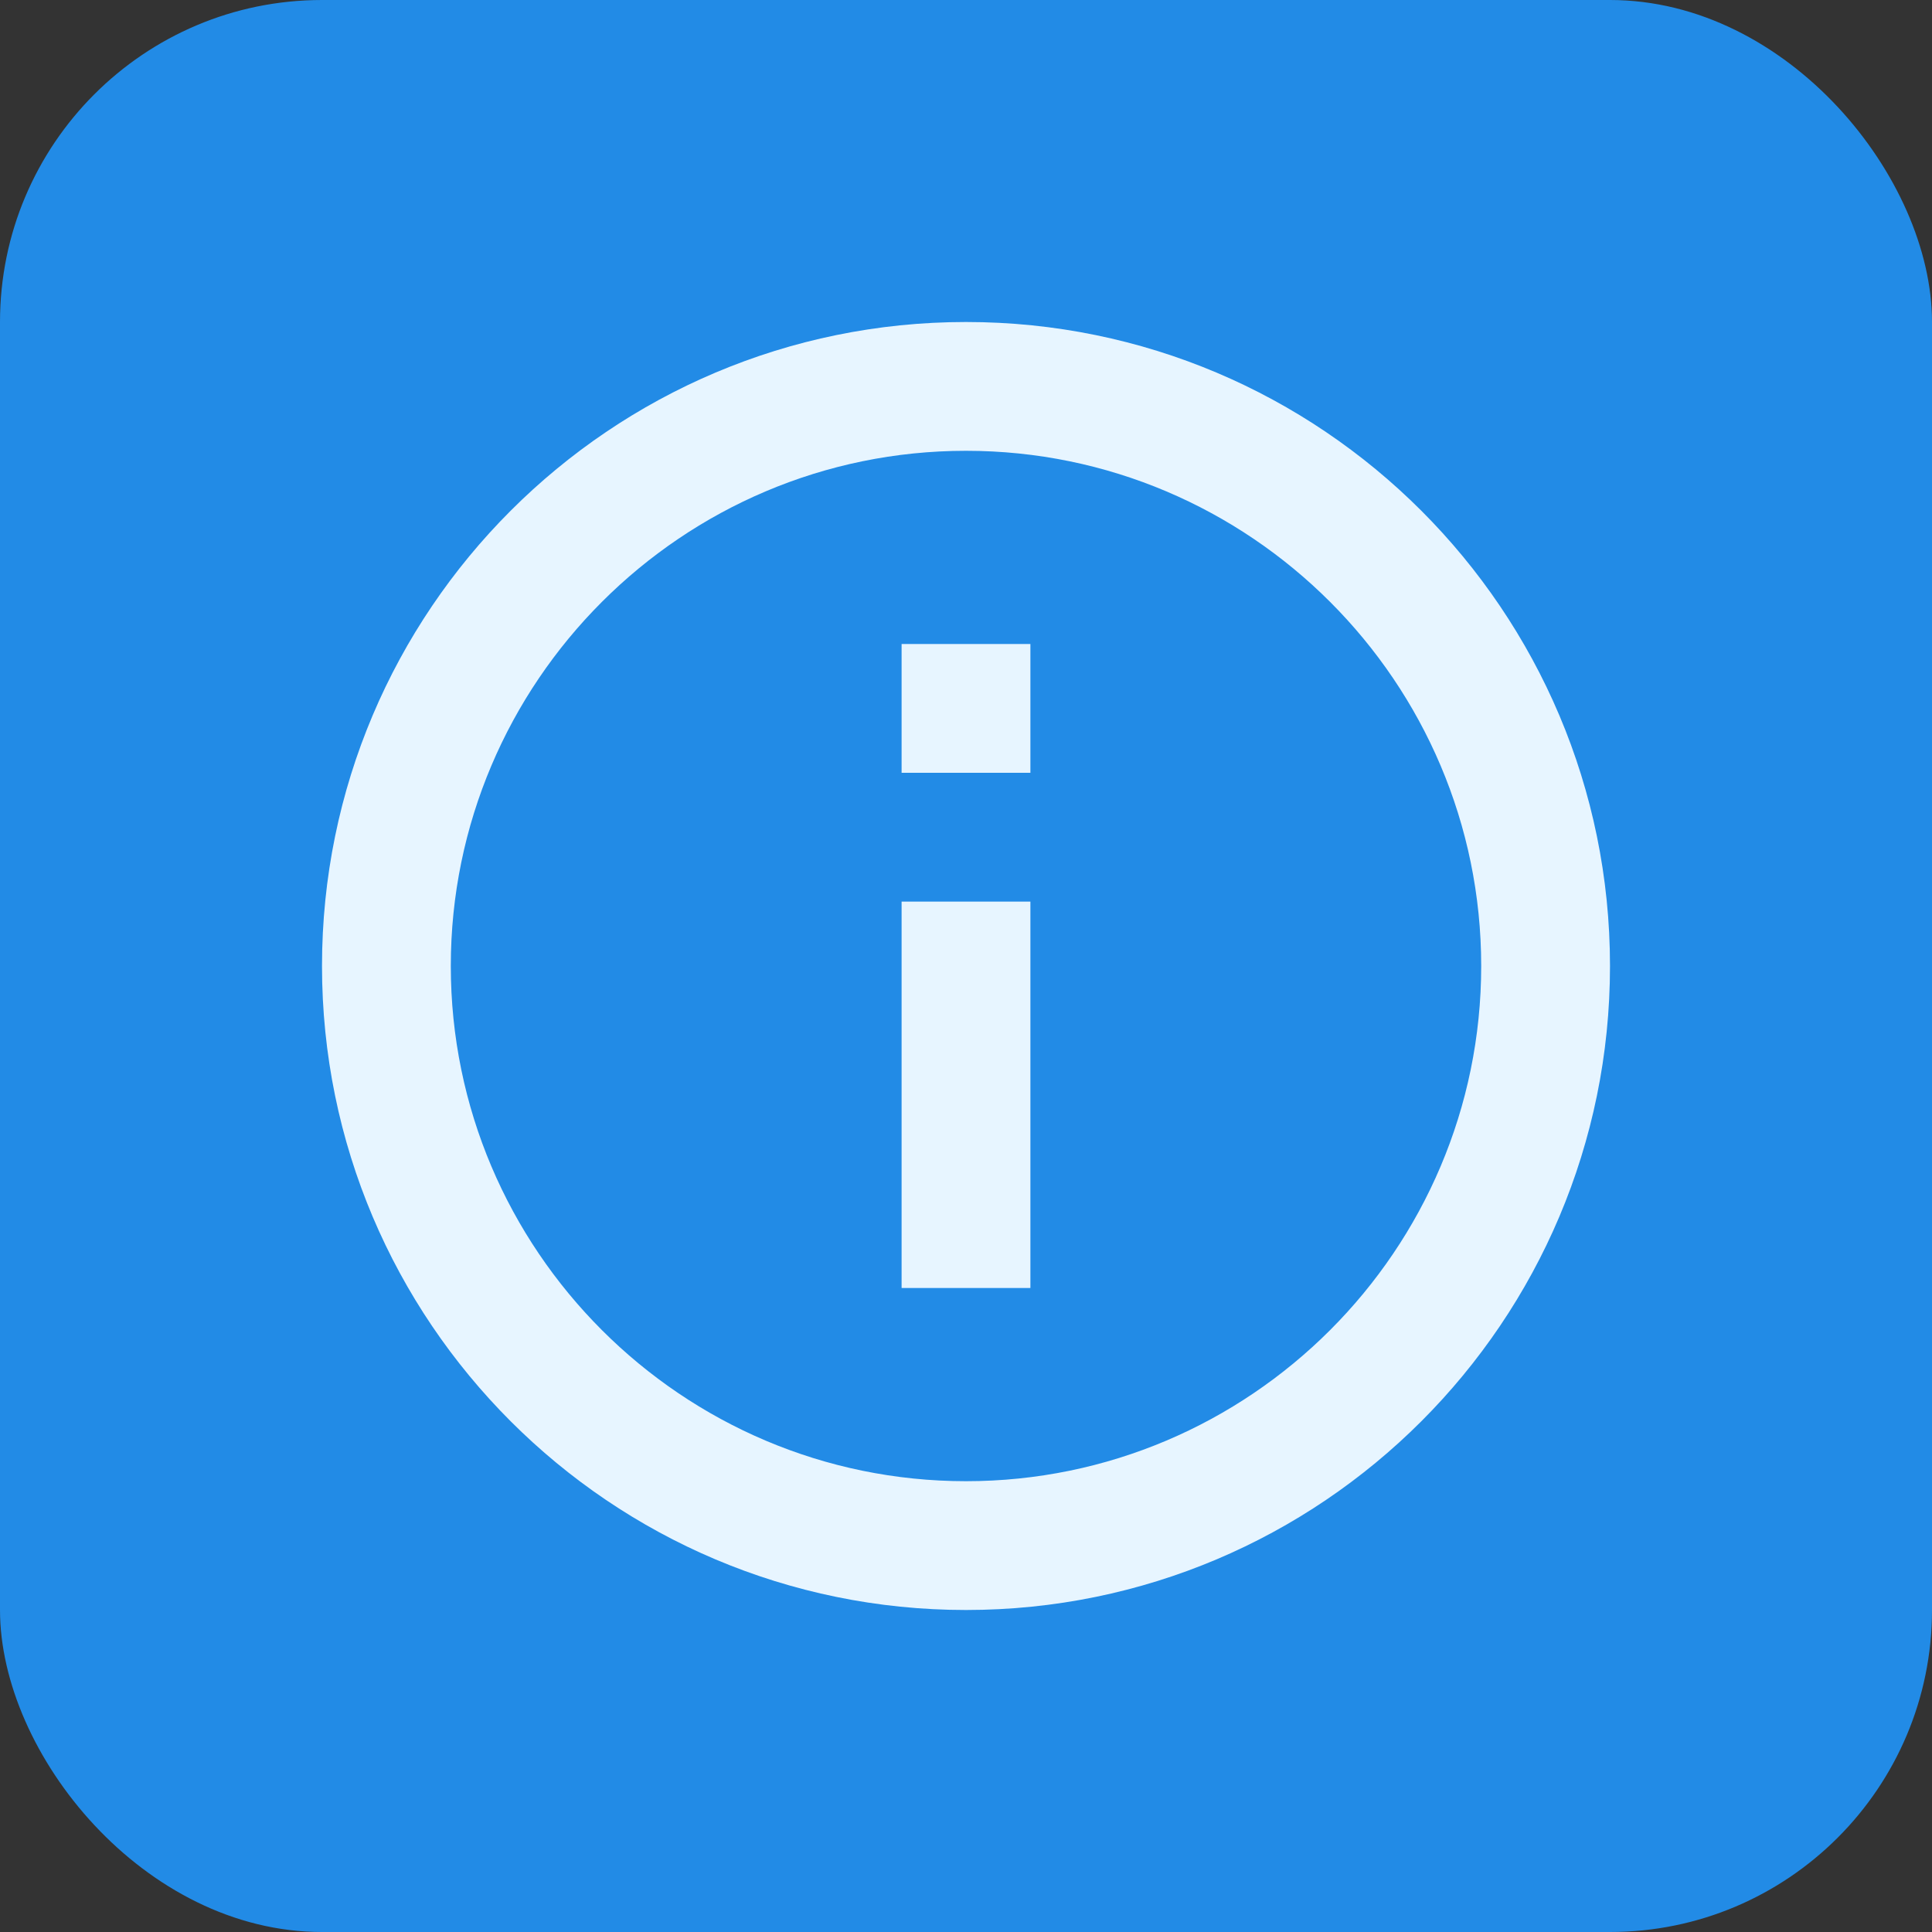 <svg width="24" height="24" viewBox="0 0 24 24" fill="none" xmlns="http://www.w3.org/2000/svg">
<rect x="0" y="0" width="24" height="24" fill="#333333" stroke="none"/>
<g clip-path="url(#clip0_49_15)">
<rect width="24" height="24" rx="4" fill="#228BE6"/>
<path d="M11.2 8H12.8V9.6H11.2V8ZM11.2 11.2H12.8V16H11.2V11.2ZM12 4C7.584 4 4 7.584 4 12C4 16.416 7.584 20 12 20C16.416 20 20 16.416 20 12C20 7.584 16.416 4 12 4ZM12 18.4C8.472 18.4 5.6 15.528 5.6 12C5.6 8.472 8.472 5.6 12 5.6C15.528 5.6 18.4 8.472 18.4 12C18.4 15.528 15.528 18.4 12 18.4Z" fill="#E7F5FF"/>
</g>
<defs>
<clipPath id="clip0_49_15">
<rect width="24" height="24" rx="4" fill="white"/>
</clipPath>
</defs>
</svg>
